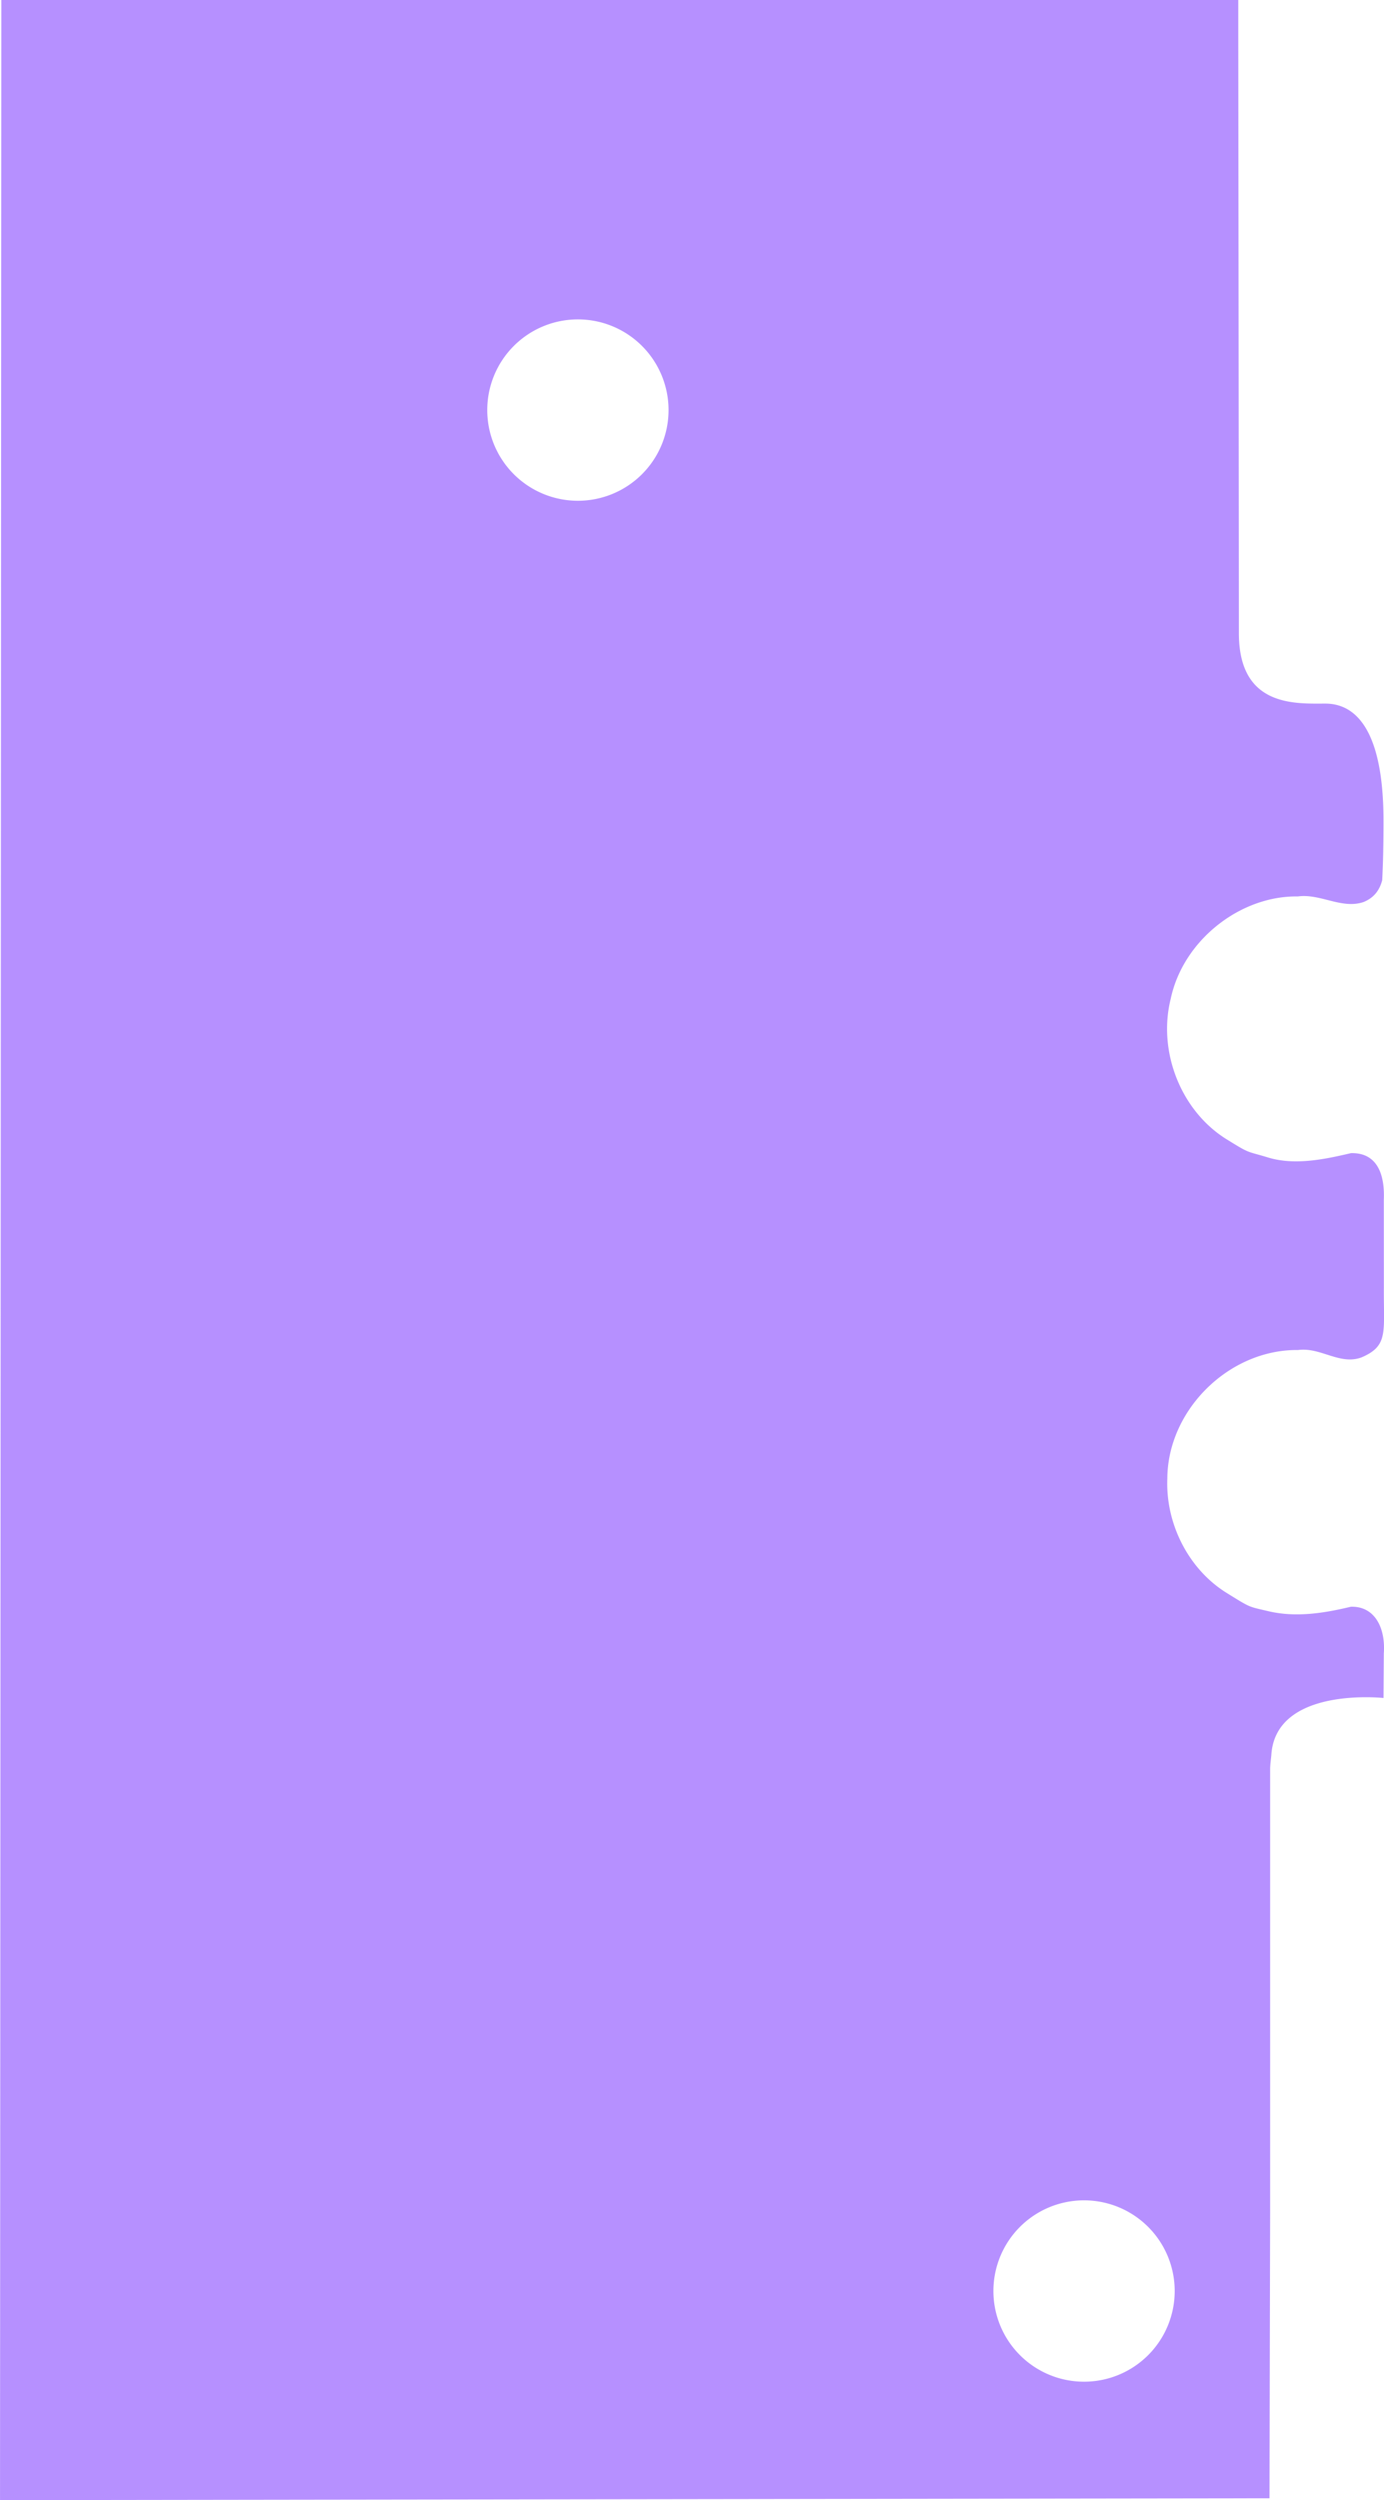 <?xml version="1.0" encoding="UTF-8" standalone="no"?>
<!-- Created with Inkscape (http://www.inkscape.org/) -->

<svg
   width="52.766mm"
   height="95.279mm"
   viewBox="0 0 52.766 95.279"
   version="1.1"
   id="svg35602"
   inkscape:version="1.2.1 (9c6d41e410, 2022-07-14)"
   sodipodi:docname="groundplane.svg"
   xmlns:inkscape="http://www.inkscape.org/namespaces/inkscape"
   xmlns:sodipodi="http://sodipodi.sourceforge.net/DTD/sodipodi-0.dtd"
   xmlns="http://www.w3.org/2000/svg"
   xmlns:svg="http://www.w3.org/2000/svg">
  <sodipodi:namedview
     id="namedview35604"
     pagecolor="#ffffff"
     bordercolor="#666666"
     borderopacity="1.0"
     inkscape:showpageshadow="2"
     inkscape:pageopacity="0.0"
     inkscape:pagecheckerboard="0"
     inkscape:deskcolor="#d1d1d1"
     inkscape:document-units="mm"
     showgrid="false"
     inkscape:zoom="0.93806818"
     inkscape:cx="376.83828"
     inkscape:cy="462.11993"
     inkscape:window-width="3840"
     inkscape:window-height="2050"
     inkscape:window-x="-12"
     inkscape:window-y="-12"
     inkscape:window-maximized="1"
     inkscape:current-layer="layer1" />
  <defs
     id="defs35599" />
  <g
     inkscape:label="Layer 1"
     inkscape:groupmode="layer"
     id="layer1"
     transform="translate(12.845,-26.54)">
    <path
       id="path27573"
       style="fill:#5700ff;fill-opacity:0.437;stroke:none;stroke-width:0.265px;stroke-linecap:butt;stroke-linejoin:miter;stroke-opacity:1"
       d="m -12.794,26.54 -0.05,95.279 48.4,-0.07 c 0,0 0.012,-6.077 0.024,-10.893 V 93.955 c 0,-0.165 0.04,-0.447 0.045,-0.529 0.162,-2.626 4.277,-2.176 4.277,-2.176 l 0.012,-1.697 c 0.07,-0.963 -0.337,-1.807 -1.256,-1.781 -1.021,0.245 -2.088,0.418 -3.137,0.172 -0.784,-0.184 -0.67,-0.122 -1.599,-0.698 -1.455,-0.902 -2.33,-2.637 -2.262,-4.351 0.008,-2.624 2.36,-4.937 4.984,-4.906 0.861,-0.118 1.591,0.591 2.425,0.279 1.032,-0.445 0.833,-0.96 0.847,-2.671 l -0.002,-3.332 c 0.046,-1.101 -0.339,-1.805 -1.254,-1.779 -1.024,0.241 -2.147,0.473 -3.158,0.166 -0.85,-0.258 -0.663,-0.125 -1.58,-0.693 -1.749,-1.084 -2.632,-3.35 -2.134,-5.349 0.466,-2.223 2.64,-3.941 4.85,-3.907 0.854,-0.117 1.671,0.495 2.501,0.214 0.419,-0.169 0.62,-0.474 0.714,-0.836 0.028,-0.547 0.049,-1.262 0.049,-2.254 0,-3.477 -1.065,-4.473 -2.217,-4.473 -1.152,0 -3.297,0.135 -3.297,-2.683 0,-2.818 -0.023,-22.767 -0.023,-22.767 V 26.54 Z M 9.188,38.712 a 3.456,3.456 0 0 1 3.456,3.456 3.456,3.456 0 0 1 -3.456,3.456 3.456,3.456 0 0 1 -3.456,-3.456 3.456,3.456 0 0 1 3.456,-3.456 z m 19.297,71.682 a 3.456,3.456 0 0 1 3.456,3.456 3.456,3.456 0 0 1 -3.456,3.456 3.456,3.456 0 0 1 -3.456,-3.456 3.456,3.456 0 0 1 3.456,-3.456 z" />
  </g>
</svg>

